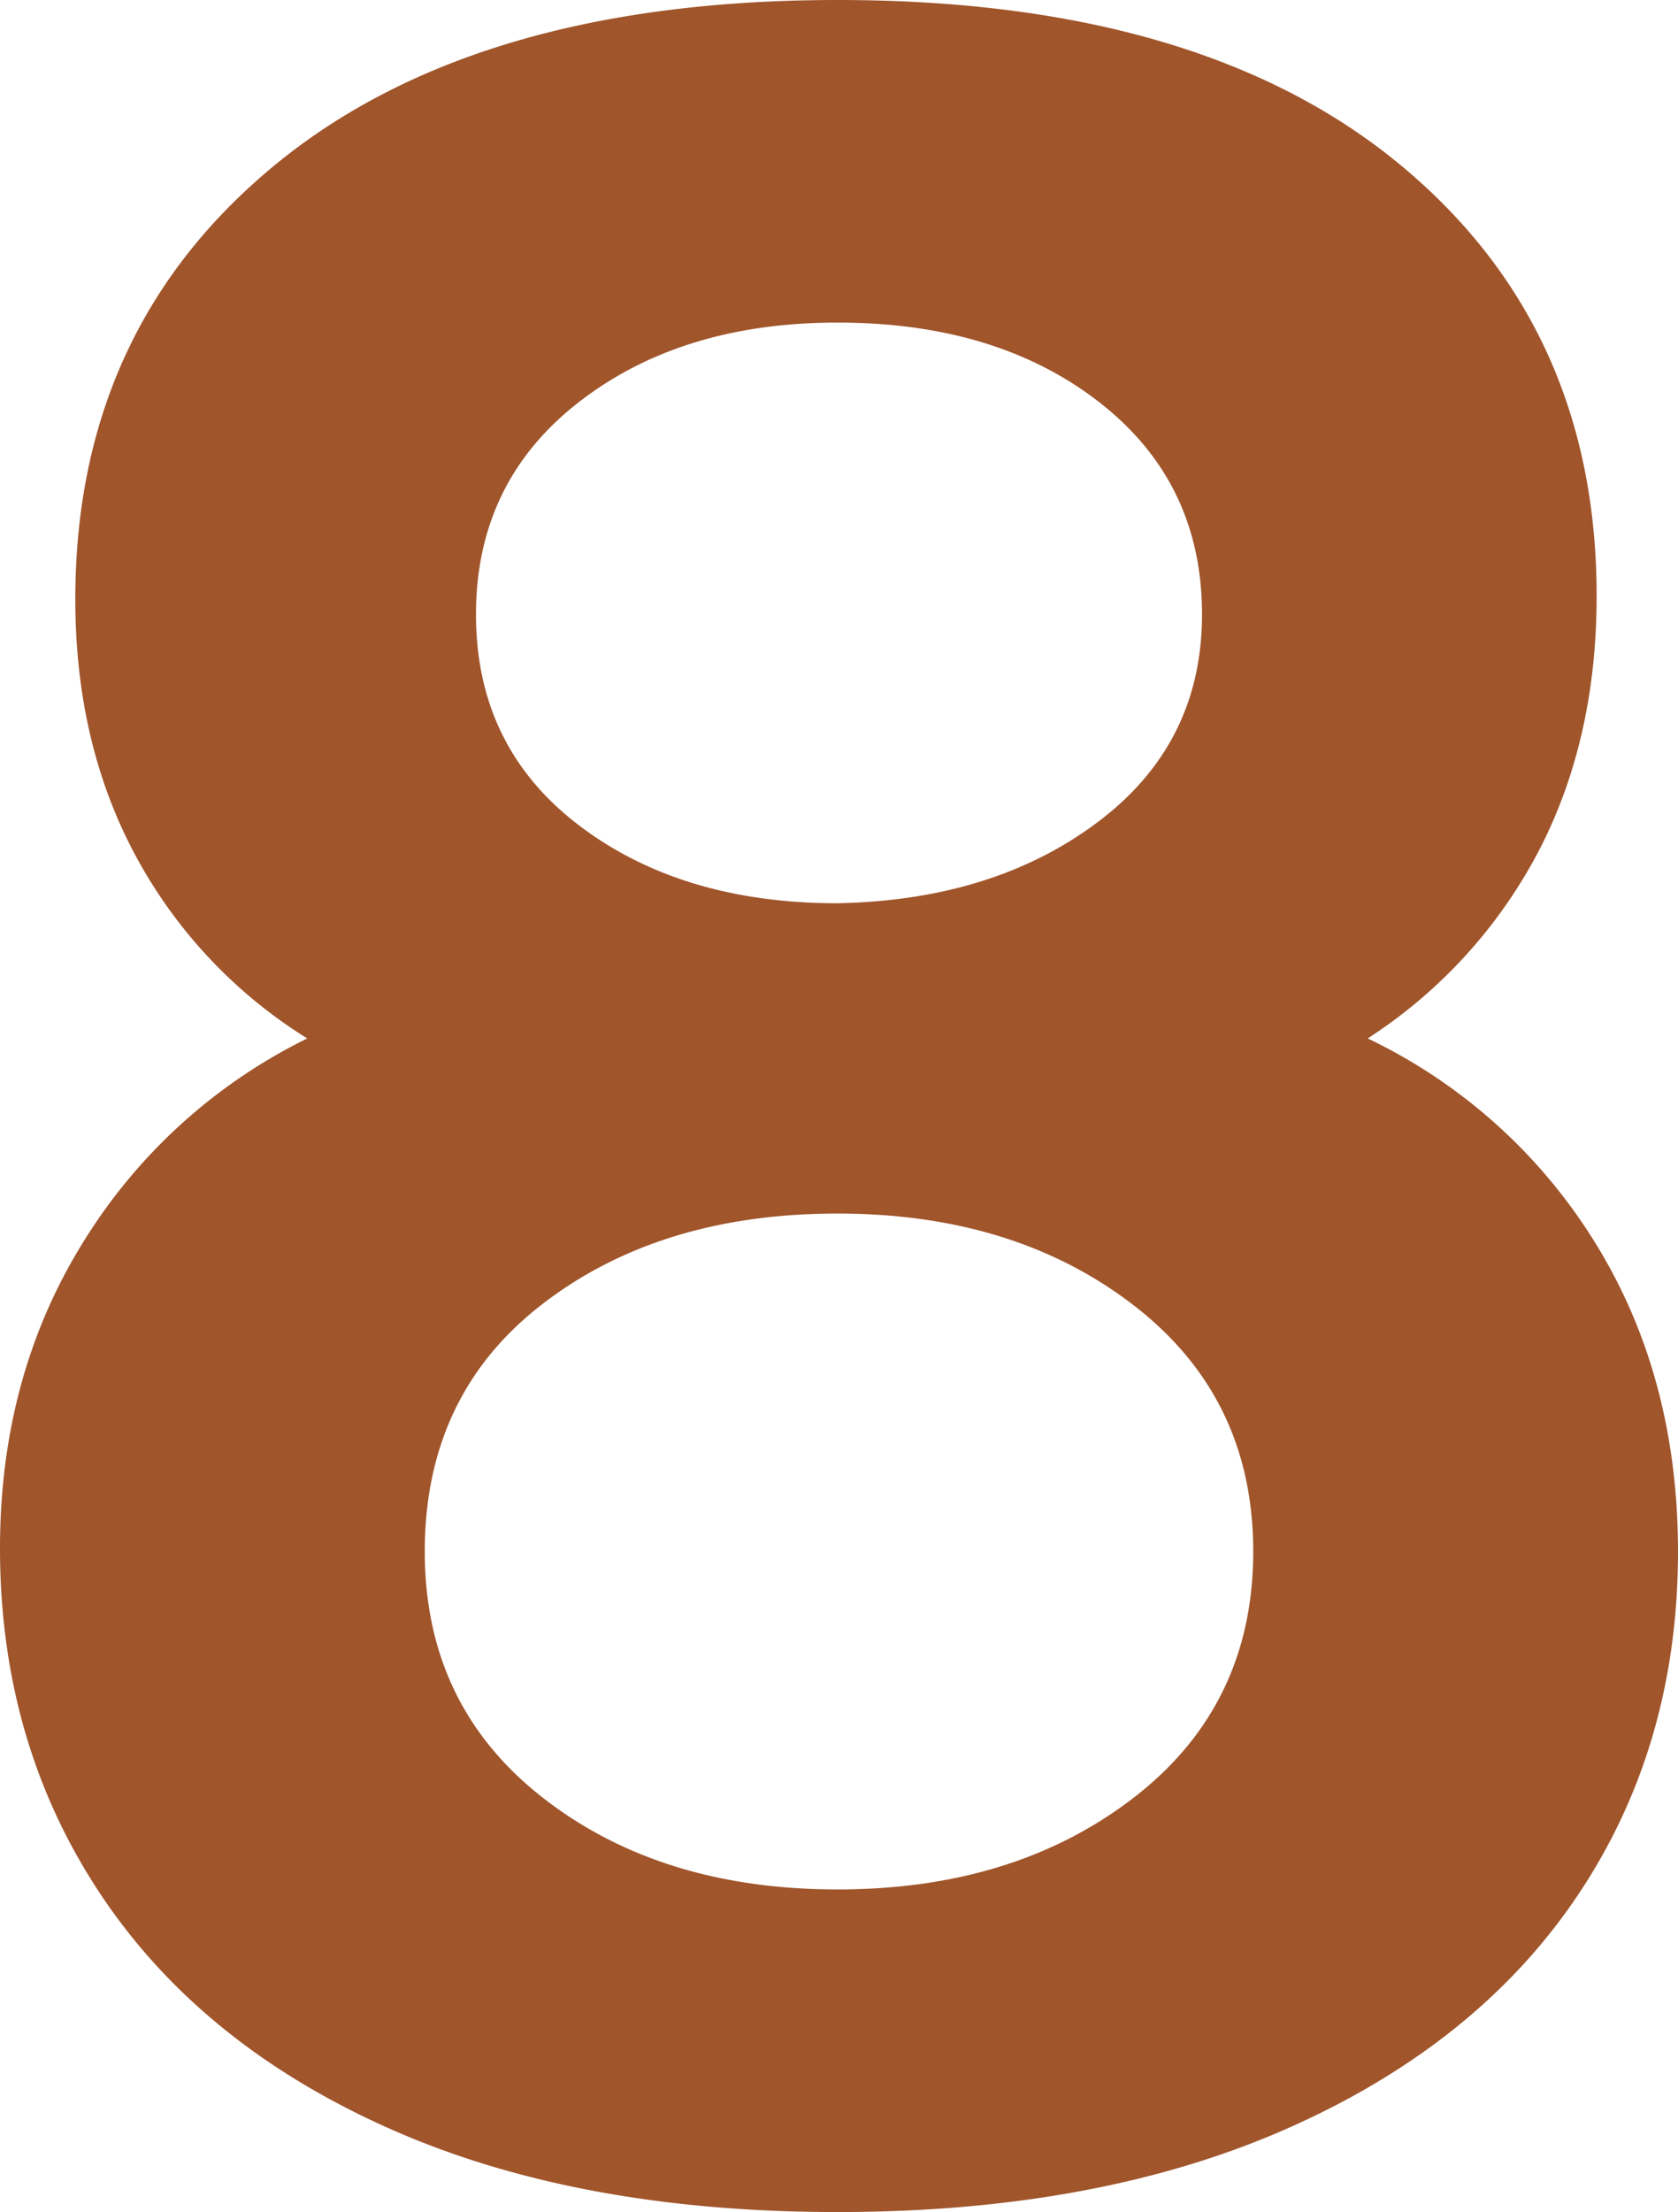 <svg xmlns="http://www.w3.org/2000/svg" width="106.3mm" height="140.021mm" viewBox="0 0 301.323 396.909">
  <g id="Hausnummern">
      <g id="N-01-8-R">
        <path fill="#A0552B" stroke="none" d="M69.515,381.749Q35.7,366.595,17.852,339.578T0,277.836q0-30.865,14.877-54.851a97.921,97.921,0,0,1,40.3-36.658,87.252,87.252,0,0,1-30.836-32.8Q13.516,133.41,13.525,107.5q0-48.5,35.975-78Q85.47.008,150.391,0T251.012,29.217q35.7,29.225,35.7,77.728,0,25.919-10.55,46.03A89.382,89.382,0,0,1,245.6,186.327a97.257,97.257,0,0,1,40.845,36.658q14.873,23.982,14.876,55.4,0,34.73-17.852,61.466t-51.933,41.9q-34.083,15.156-81.147,15.16T69.515,381.749Zm134.162-59.261q21.364-16.537,21.369-44.1t-21.369-44.1Q182.3,217.75,150.391,217.749q-31.926,0-53.015,16.262t-21.1,44.377q0,27.572,21.1,44.1t53.015,16.538Q182.3,339.026,203.677,322.488Zm-6.492-175.026q18.664-14.056,18.664-37.21,0-23.7-18.394-38.037T150.391,57.882q-28.134,0-46.524,14.333T85.474,110.252q0,23.709,18.393,37.762t46.524,14.057Q178.513,161.528,197.185,147.462Z"/>
      </g>
    </g>
</svg>
